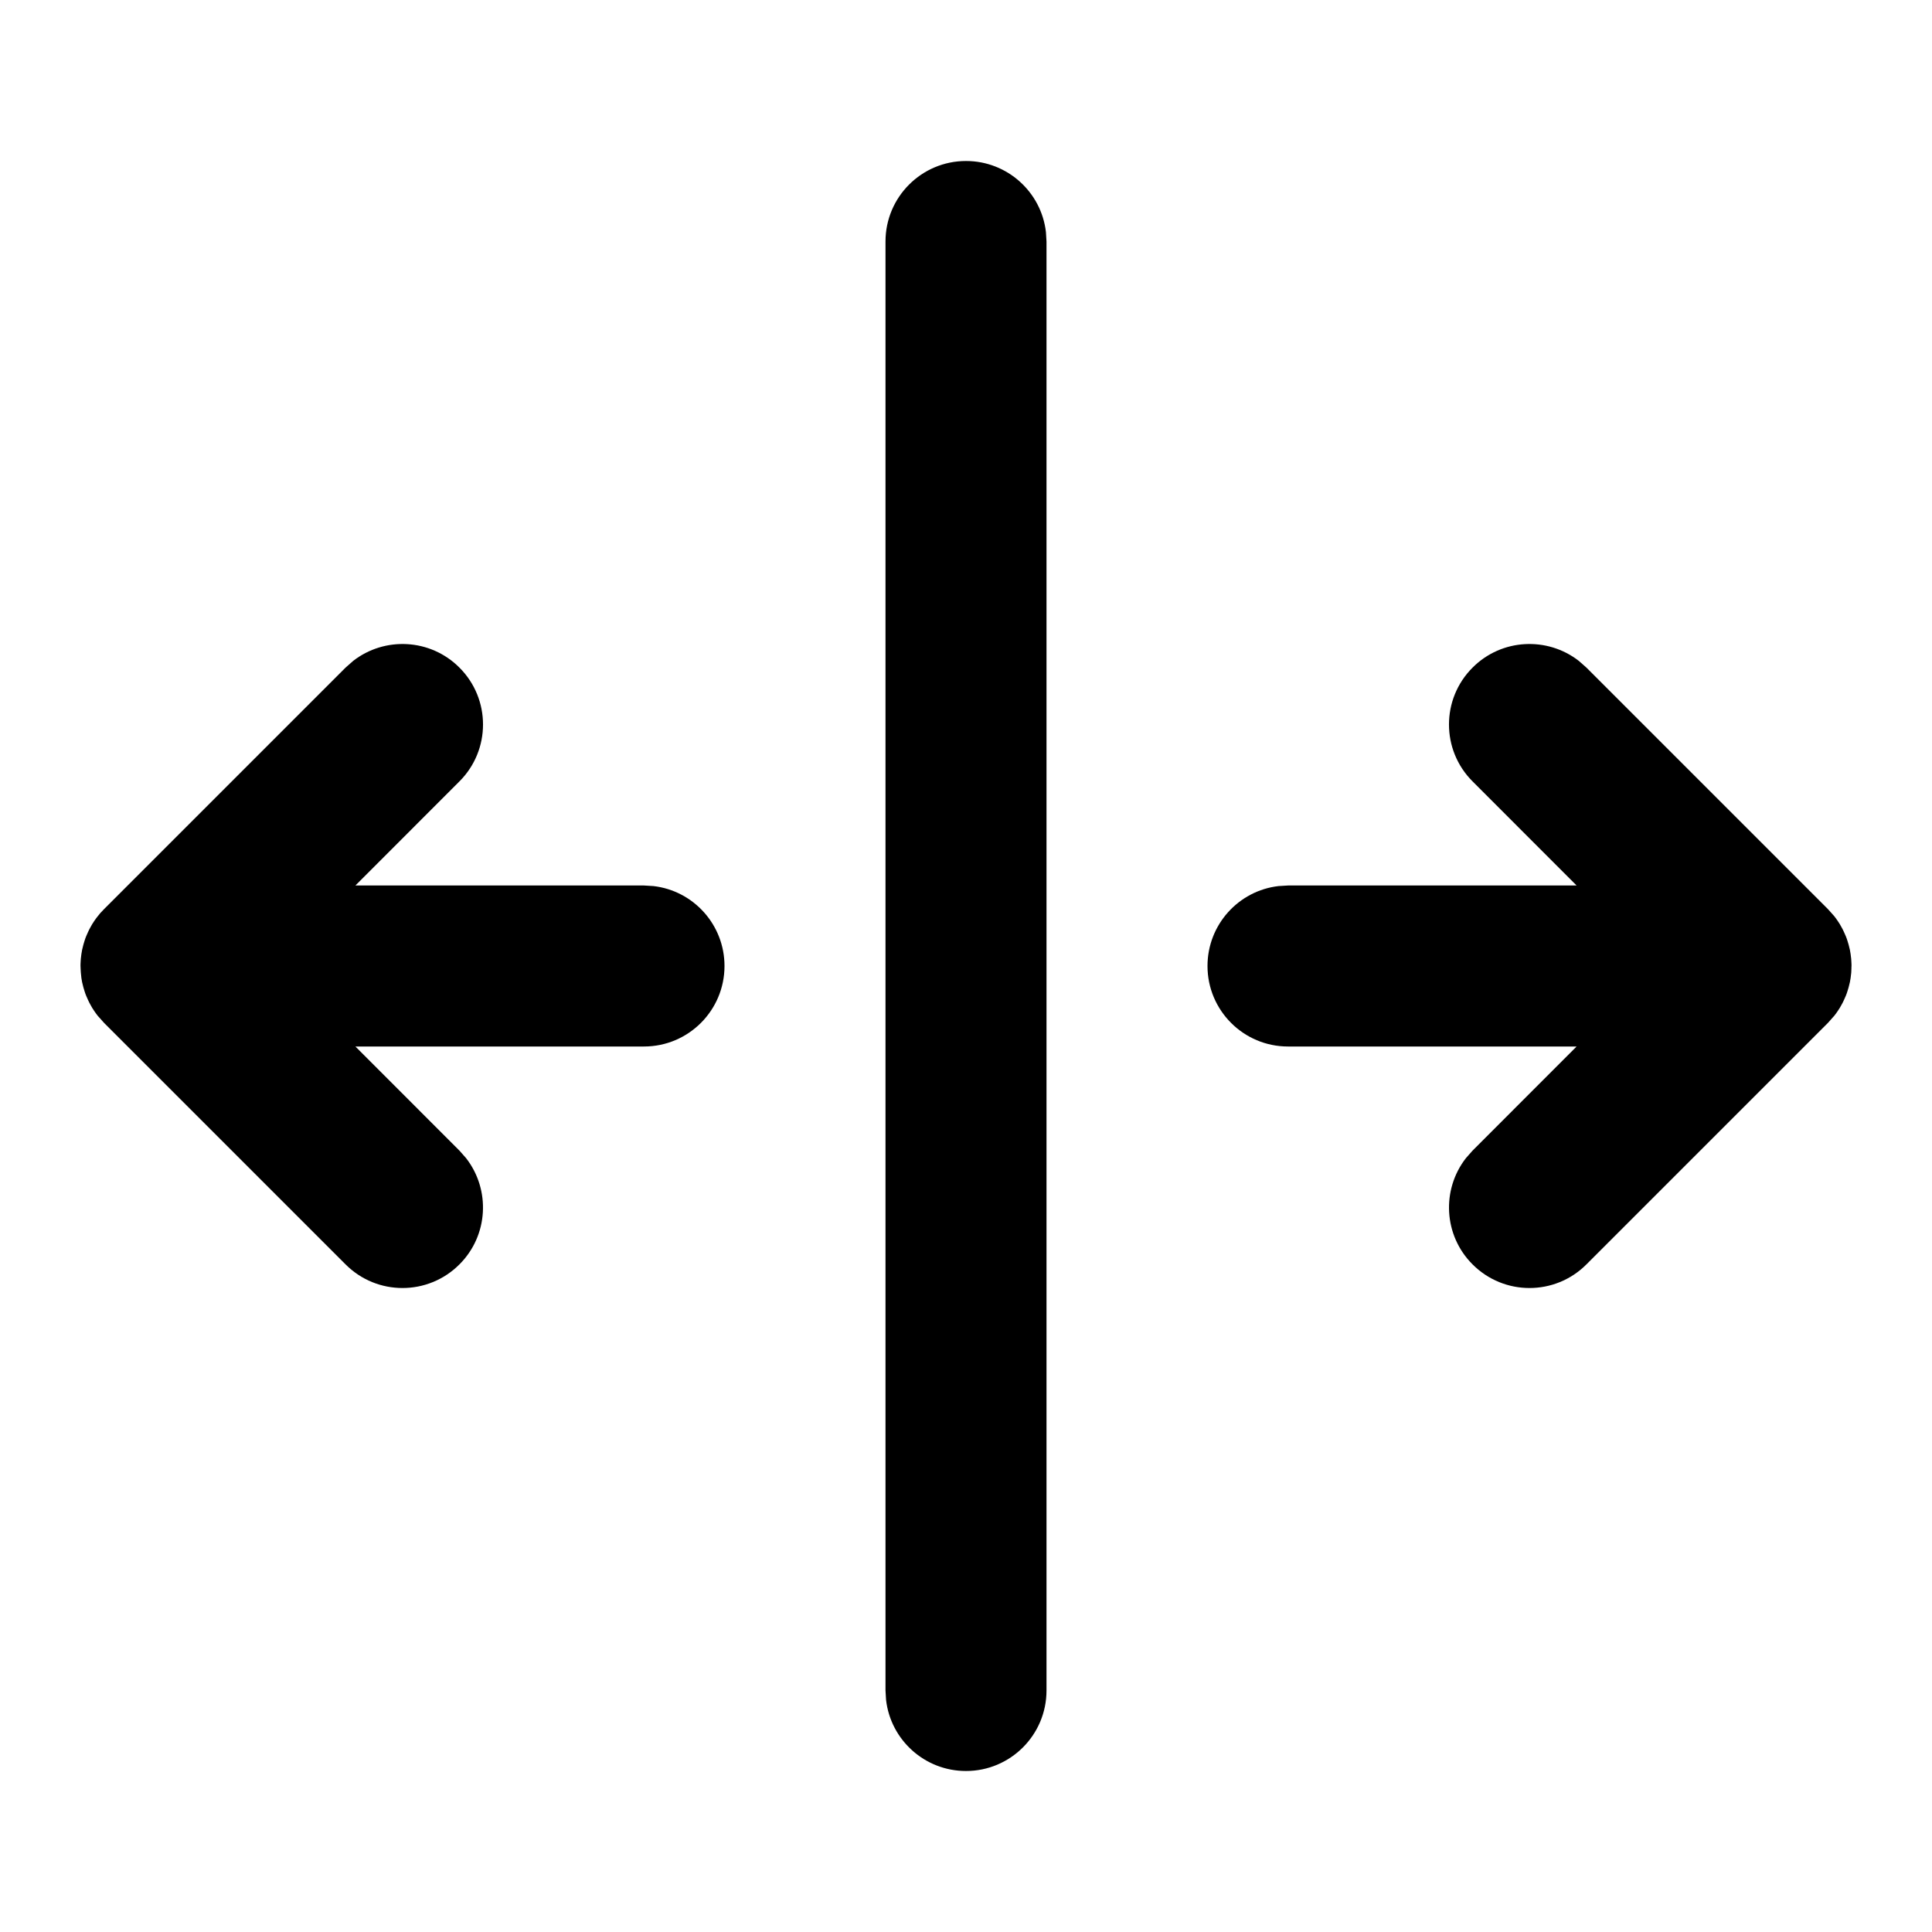 <svg xmlns="http://www.w3.org/2000/svg" width="24" height="24" viewBox="0 0 24 24">
  <path d="M12,15 C12.552,15 13,15.448 13,16 L13,16 L13,19.585 L14.293,18.293 L14.387,18.21 C14.779,17.905 15.347,17.932 15.707,18.293 C16.098,18.683 16.098,19.317 15.707,19.707 L15.707,19.707 L12.707,22.707 L12.625,22.78 C12.623,22.783 12.62,22.785 12.613,22.79 C12.607,22.795 12.601,22.799 12.595,22.804 C12.571,22.822 12.546,22.838 12.521,22.854 C12.509,22.861 12.496,22.869 12.484,22.875 C12.464,22.886 12.444,22.897 12.423,22.906 L12.423,22.906 L12.371,22.929 C12.352,22.937 12.332,22.944 12.312,22.95 C12.297,22.955 12.281,22.96 12.266,22.964 C12.244,22.97 12.223,22.975 12.201,22.98 C12.183,22.983 12.166,22.986 12.149,22.989 L12.149,22.989 L12.08,22.996 L12.026,22.999 L12.019,22.999 L12,23 C11.994,23 11.987,23 11.981,23 L11.981,23 L11.941,22.998 C11.931,22.998 11.921,22.997 11.91,22.996 L11.91,22.996 L11.852,22.989 C11.834,22.986 11.817,22.983 11.799,22.98 C11.777,22.975 11.756,22.97 11.734,22.964 C11.719,22.96 11.703,22.955 11.688,22.95 C11.668,22.944 11.648,22.937 11.629,22.929 L11.629,22.929 L11.577,22.906 C11.556,22.897 11.536,22.886 11.516,22.875 L11.516,22.875 L11.479,22.854 C11.454,22.838 11.429,22.822 11.405,22.804 L11.405,22.804 L11.38,22.784 L11.383,22.787 L11.378,22.783 L11.375,22.78 L11.359,22.767 L11.347,22.758 L11.347,22.758 L11.293,22.707 L8.293,19.707 L8.21,19.613 C7.905,19.221 7.932,18.653 8.293,18.293 C8.683,17.902 9.317,17.902 9.707,18.293 L9.707,18.293 L11,19.585 L11,16 L11.007,15.883 C11.064,15.386 11.487,15 12,15 Z M3,11 L21,11 C21.552,11 22,11.448 22,12 C22,12.513 21.614,12.936 21.117,12.993 L21,13 L3,13 C2.448,13 2,12.552 2,12 C2,11.487 2.386,11.064 2.883,11.007 L3,11 Z M12,1 L12.019,1.001 L12.029,1.001 L12.081,1.003 L12.149,1.011 L12.149,1.011 C12.166,1.014 12.183,1.017 12.201,1.02 C12.223,1.025 12.244,1.03 12.266,1.036 C12.281,1.04 12.297,1.045 12.312,1.05 C12.332,1.056 12.352,1.063 12.371,1.071 L12.423,1.094 L12.423,1.094 C12.444,1.103 12.464,1.114 12.484,1.125 C12.496,1.131 12.509,1.139 12.521,1.146 C12.546,1.162 12.571,1.178 12.595,1.196 C12.601,1.201 12.607,1.205 12.613,1.21 C12.62,1.215 12.623,1.217 12.625,1.22 L12.707,1.293 L15.707,4.293 C16.098,4.683 16.098,5.317 15.707,5.707 C15.347,6.068 14.779,6.095 14.387,5.79 L14.293,5.707 L13,4.415 L13,8 C13,8.552 12.552,9 12,9 C11.487,9 11.064,8.614 11.007,8.117 L11,8 L11,4.415 L9.707,5.707 C9.317,6.098 8.683,6.098 8.293,5.707 C7.932,5.347 7.905,4.779 8.21,4.387 L8.293,4.293 L11.293,1.293 L11.37,1.224 L11.38,1.215 L11.405,1.196 L11.405,1.196 C11.429,1.178 11.454,1.162 11.479,1.146 L11.516,1.125 L11.516,1.125 C11.536,1.114 11.556,1.103 11.577,1.094 L11.629,1.071 L11.629,1.071 C11.648,1.063 11.668,1.056 11.688,1.05 C11.703,1.045 11.719,1.04 11.734,1.036 C11.756,1.03 11.777,1.025 11.799,1.02 C11.817,1.017 11.834,1.014 11.852,1.011 L11.91,1.004 L11.91,1.004 C11.921,1.003 11.931,1.002 11.941,1.002 L11.981,1 L12,1 L12,1 Z" transform="rotate(90 12 12)"/>
</svg>
